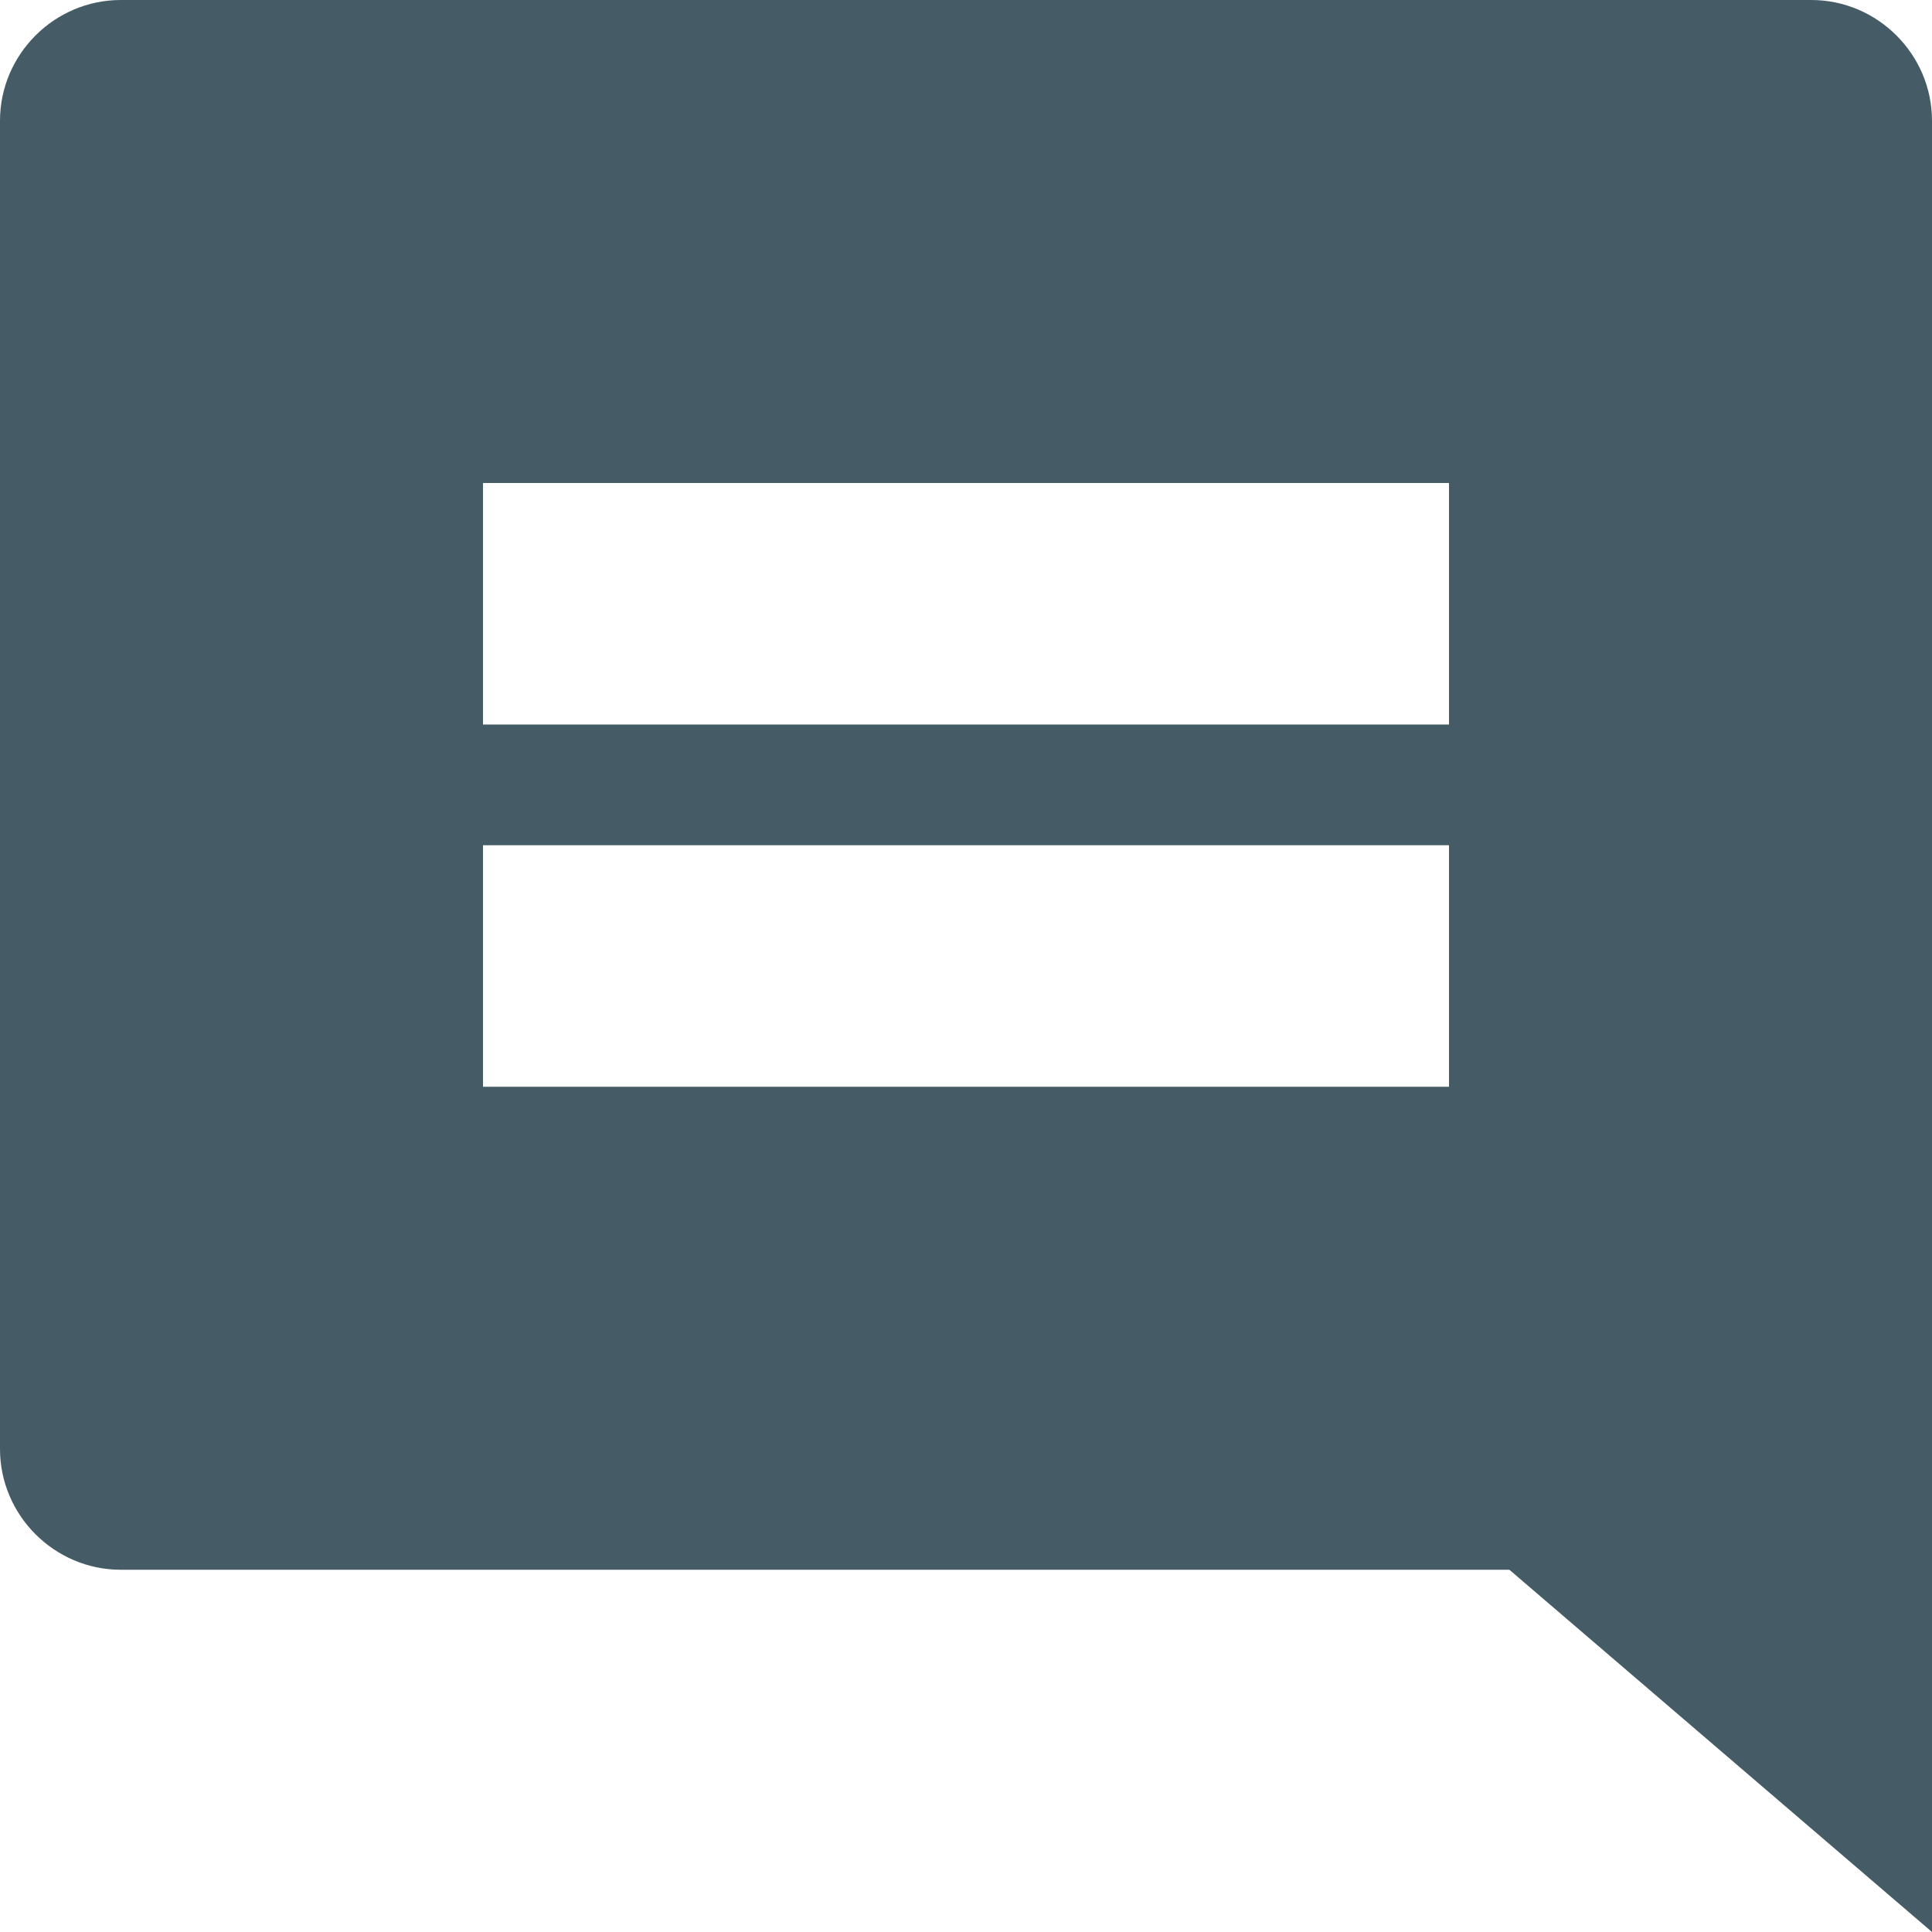 <svg width="12" height="12" viewBox="0 0 12 12" fill="none" xmlns="http://www.w3.org/2000/svg">
<path d="M12 0.75C12 0.338 11.662 0 11.25 0H0.75C0.338 0 0 0.338 0 0.75V9C0 9.412 0.338 9.75 0.75 9.75H9.375L12 12V0.75ZM9 6.75H3V5.25H9V6.75ZM9 4.5H3V3H9V4.5Z" fill="#455B66"/>
</svg>
